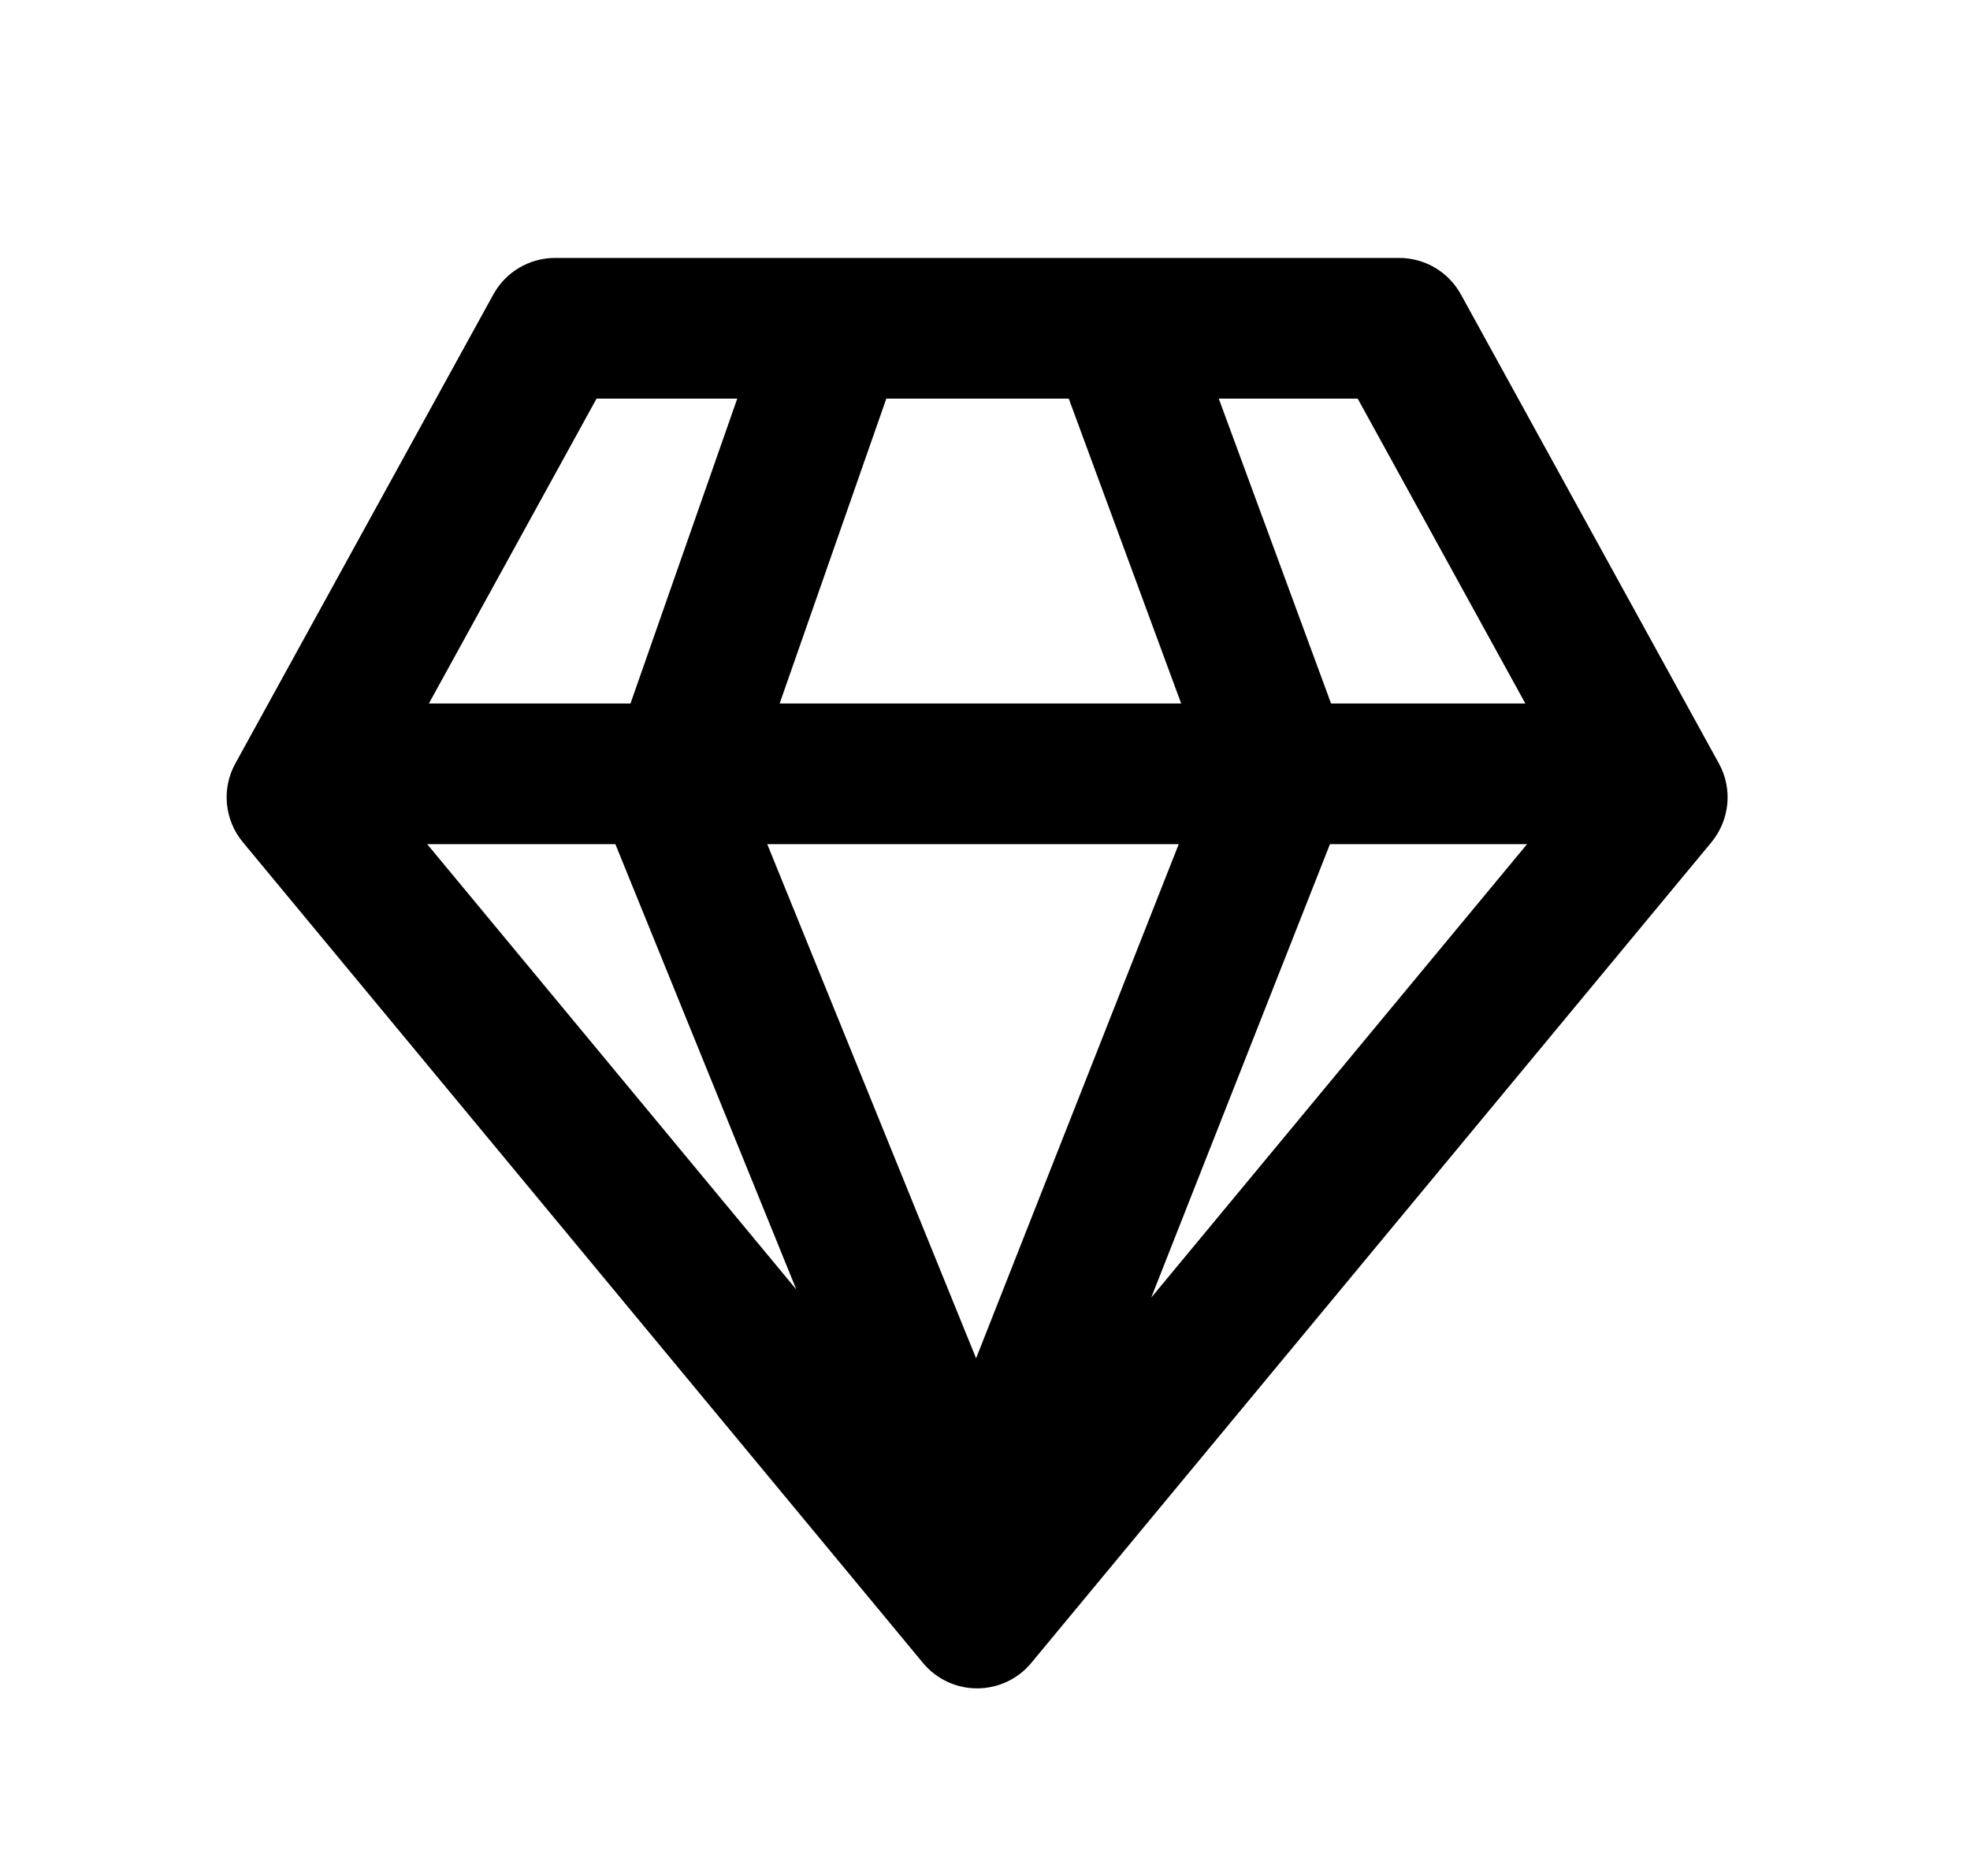 <svg xmlns="http://www.w3.org/2000/svg" viewBox="0 0 21 20" fill="none"><path d="M5.916 2.75C5.643 2.75 5.391 2.899 5.259 3.139L2.509 8.139C2.36 8.408 2.392 8.741 2.589 8.979L9.839 17.729C9.981 17.901 10.193 18 10.416 18C10.639 18 10.851 17.901 10.993 17.729L18.244 8.979C18.44 8.741 18.472 8.408 18.323 8.139L15.573 3.139C15.441 2.899 15.19 2.75 14.916 2.75H5.916ZM4.572 7.5L6.359 4.25H7.859L6.721 7.5H4.572ZM6.56 9L8.489 13.748L4.554 9H6.56ZM10.405 14.481L8.179 9H12.565L10.405 14.481ZM8.311 7.5L9.448 4.25H11.393L12.591 7.5H8.311ZM14.189 7.5L12.992 4.25H14.473L16.26 7.5H14.189ZM14.177 9H16.278L12.272 13.834L14.177 9Z" fill="currentColor"/></svg>